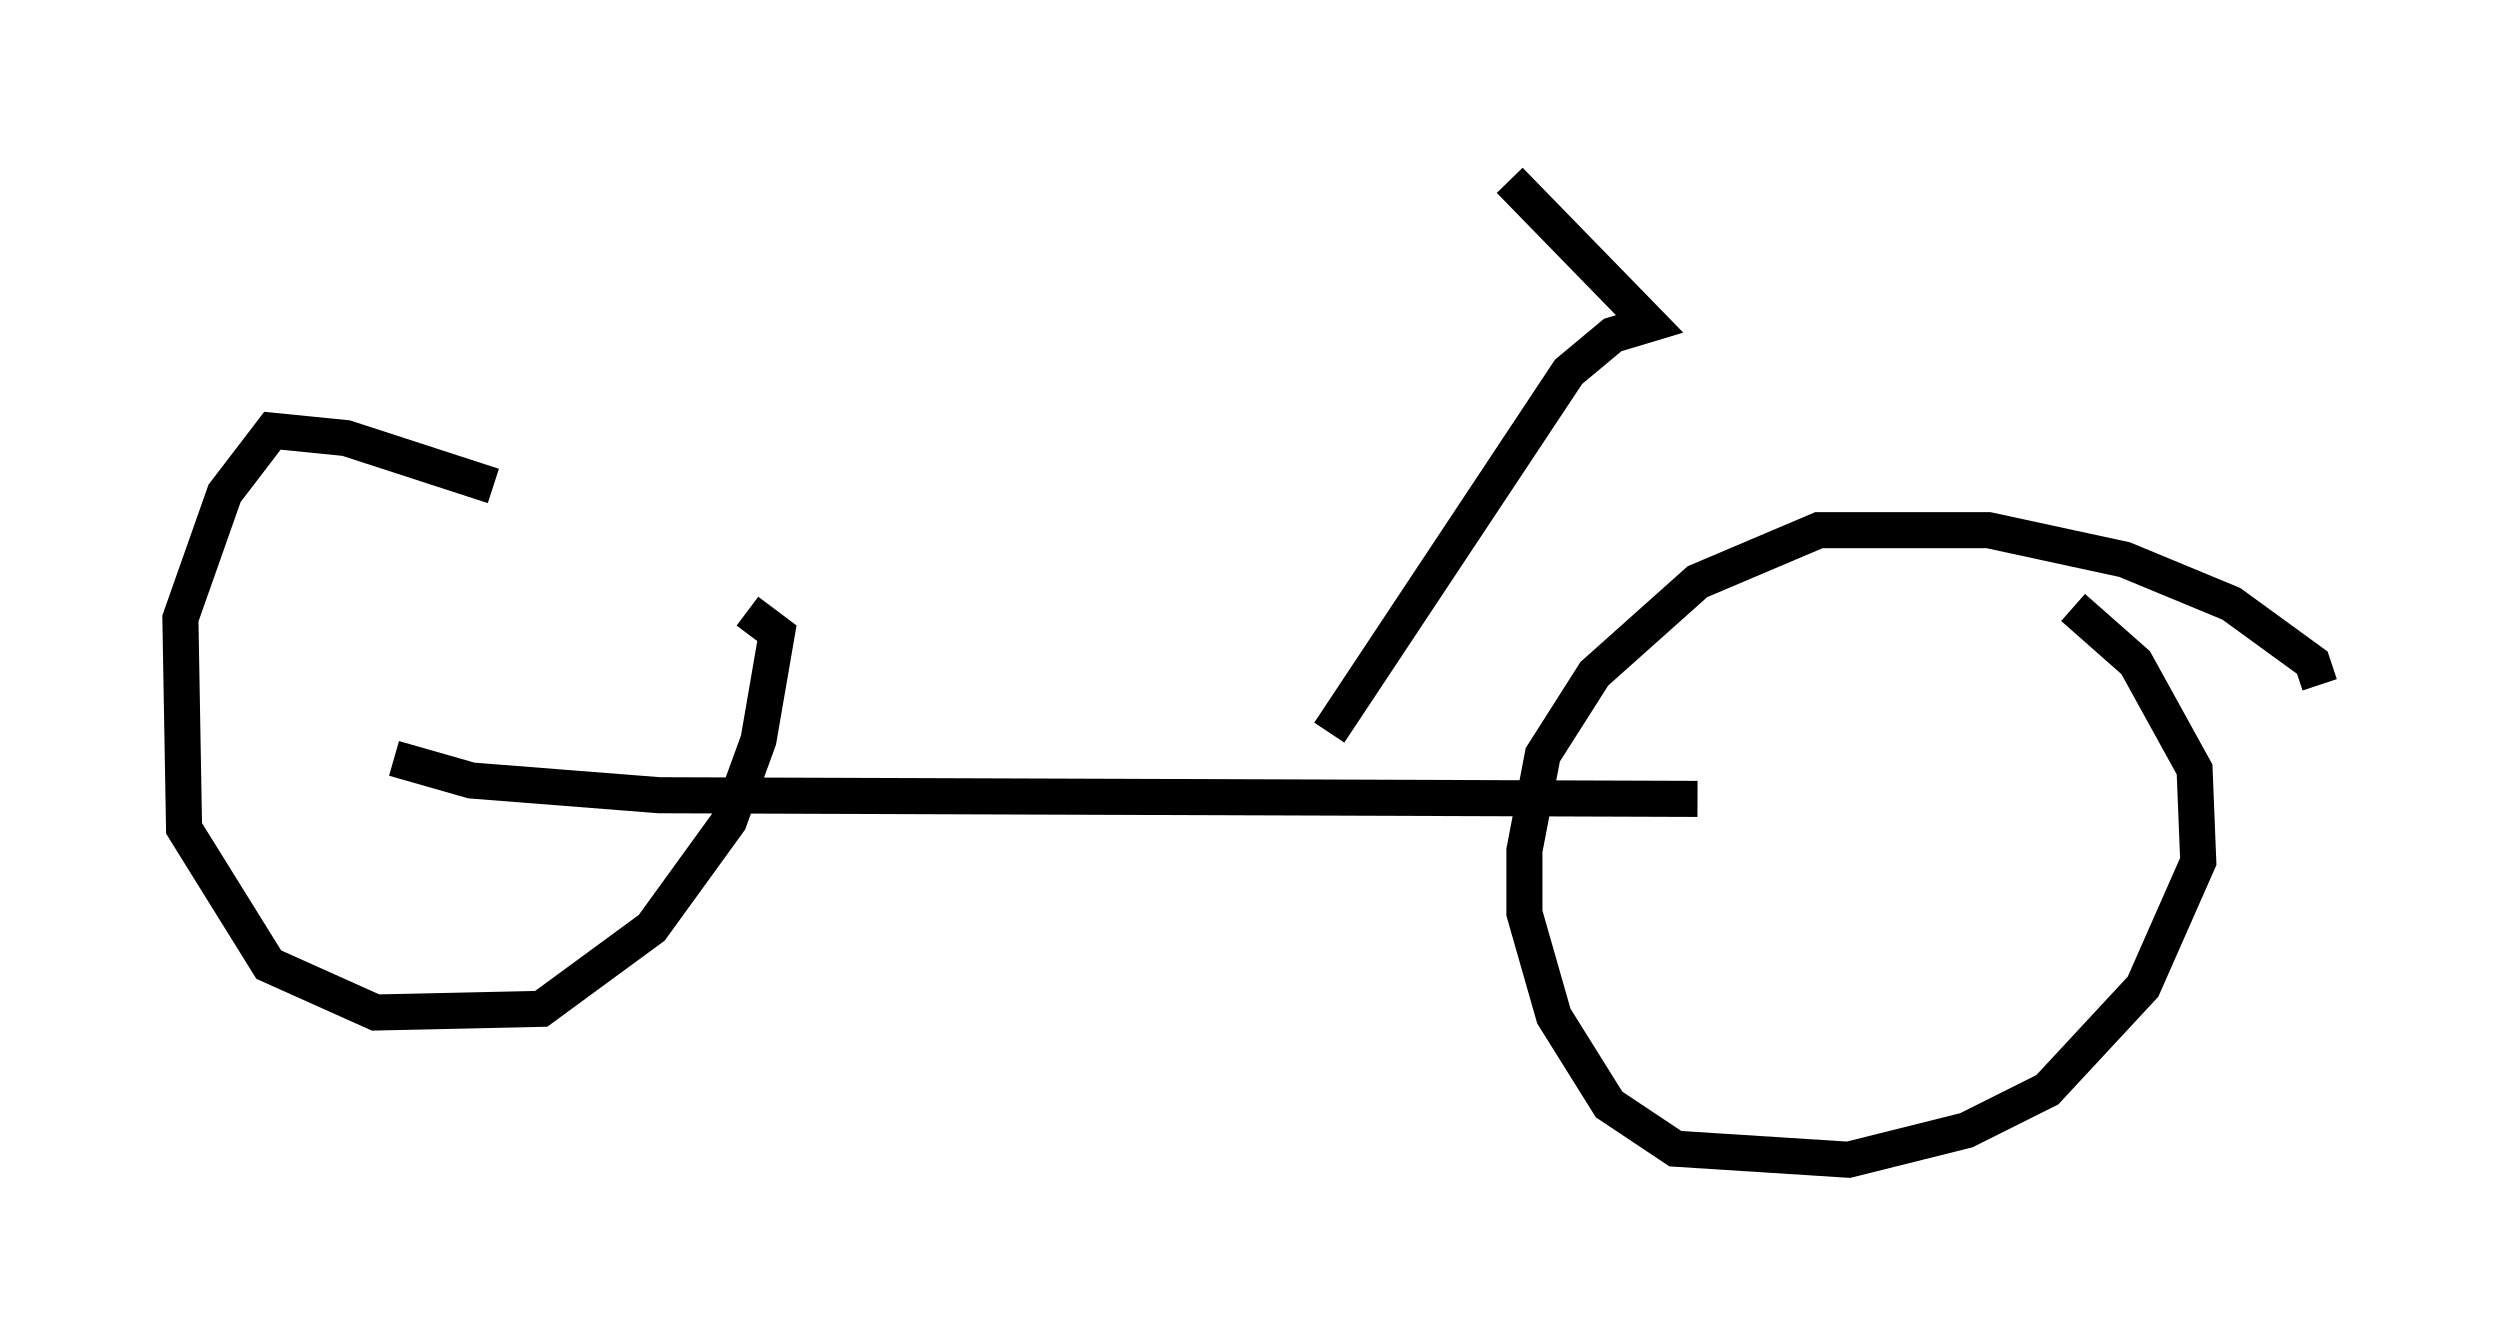 <?xml version="1.0" encoding="utf-8" ?>
<svg baseProfile="full" height="37.154" version="1.1" width="69.311" xmlns="http://www.w3.org/2000/svg" xmlns:ev="http://www.w3.org/2001/xml-events" xmlns:xlink="http://www.w3.org/1999/xlink"><defs /><rect fill="white" height="37.154" width="69.311" x="0" y="0" /><path d="M19.088, 16.638 m-5.41, -3.165 l-4.083, -1.327 -2.042, -0.204 l-1.327, 1.735 -1.225, 3.471 l0.102, 5.819 2.348, 3.777 l2.96, 1.327 4.594, -0.102 l3.063, -2.246 2.144, -2.96 l0.817, -2.246 0.51, -2.96 l-0.817, -0.613 m43.59, 2.042 l-0.204, -0.613 -2.246, -1.633 l-2.96, -1.225 -3.777, -0.817 l-4.696, 0.0 -3.369, 1.429 l-2.858, 2.552 -1.429, 2.246 l-0.51, 2.654 0.0, 1.735 l0.817, 2.858 1.531, 2.45 l1.838, 1.225 4.798, 0.306 l3.267, -0.817 2.246, -1.123 l2.654, -2.858 1.531, -3.471 l-0.102, -2.552 -1.633, -2.96 l-1.735, -1.531 m-10.413, 5.308 l-28.788, -0.102 -5.206, -0.408 l-2.144, -0.613 m25.929, -0.715 l6.635, -10.004 1.225, -1.021 l1.021, -0.306 -3.879, -3.981 " fill="none" stroke="black" stroke-width="1" /></svg>